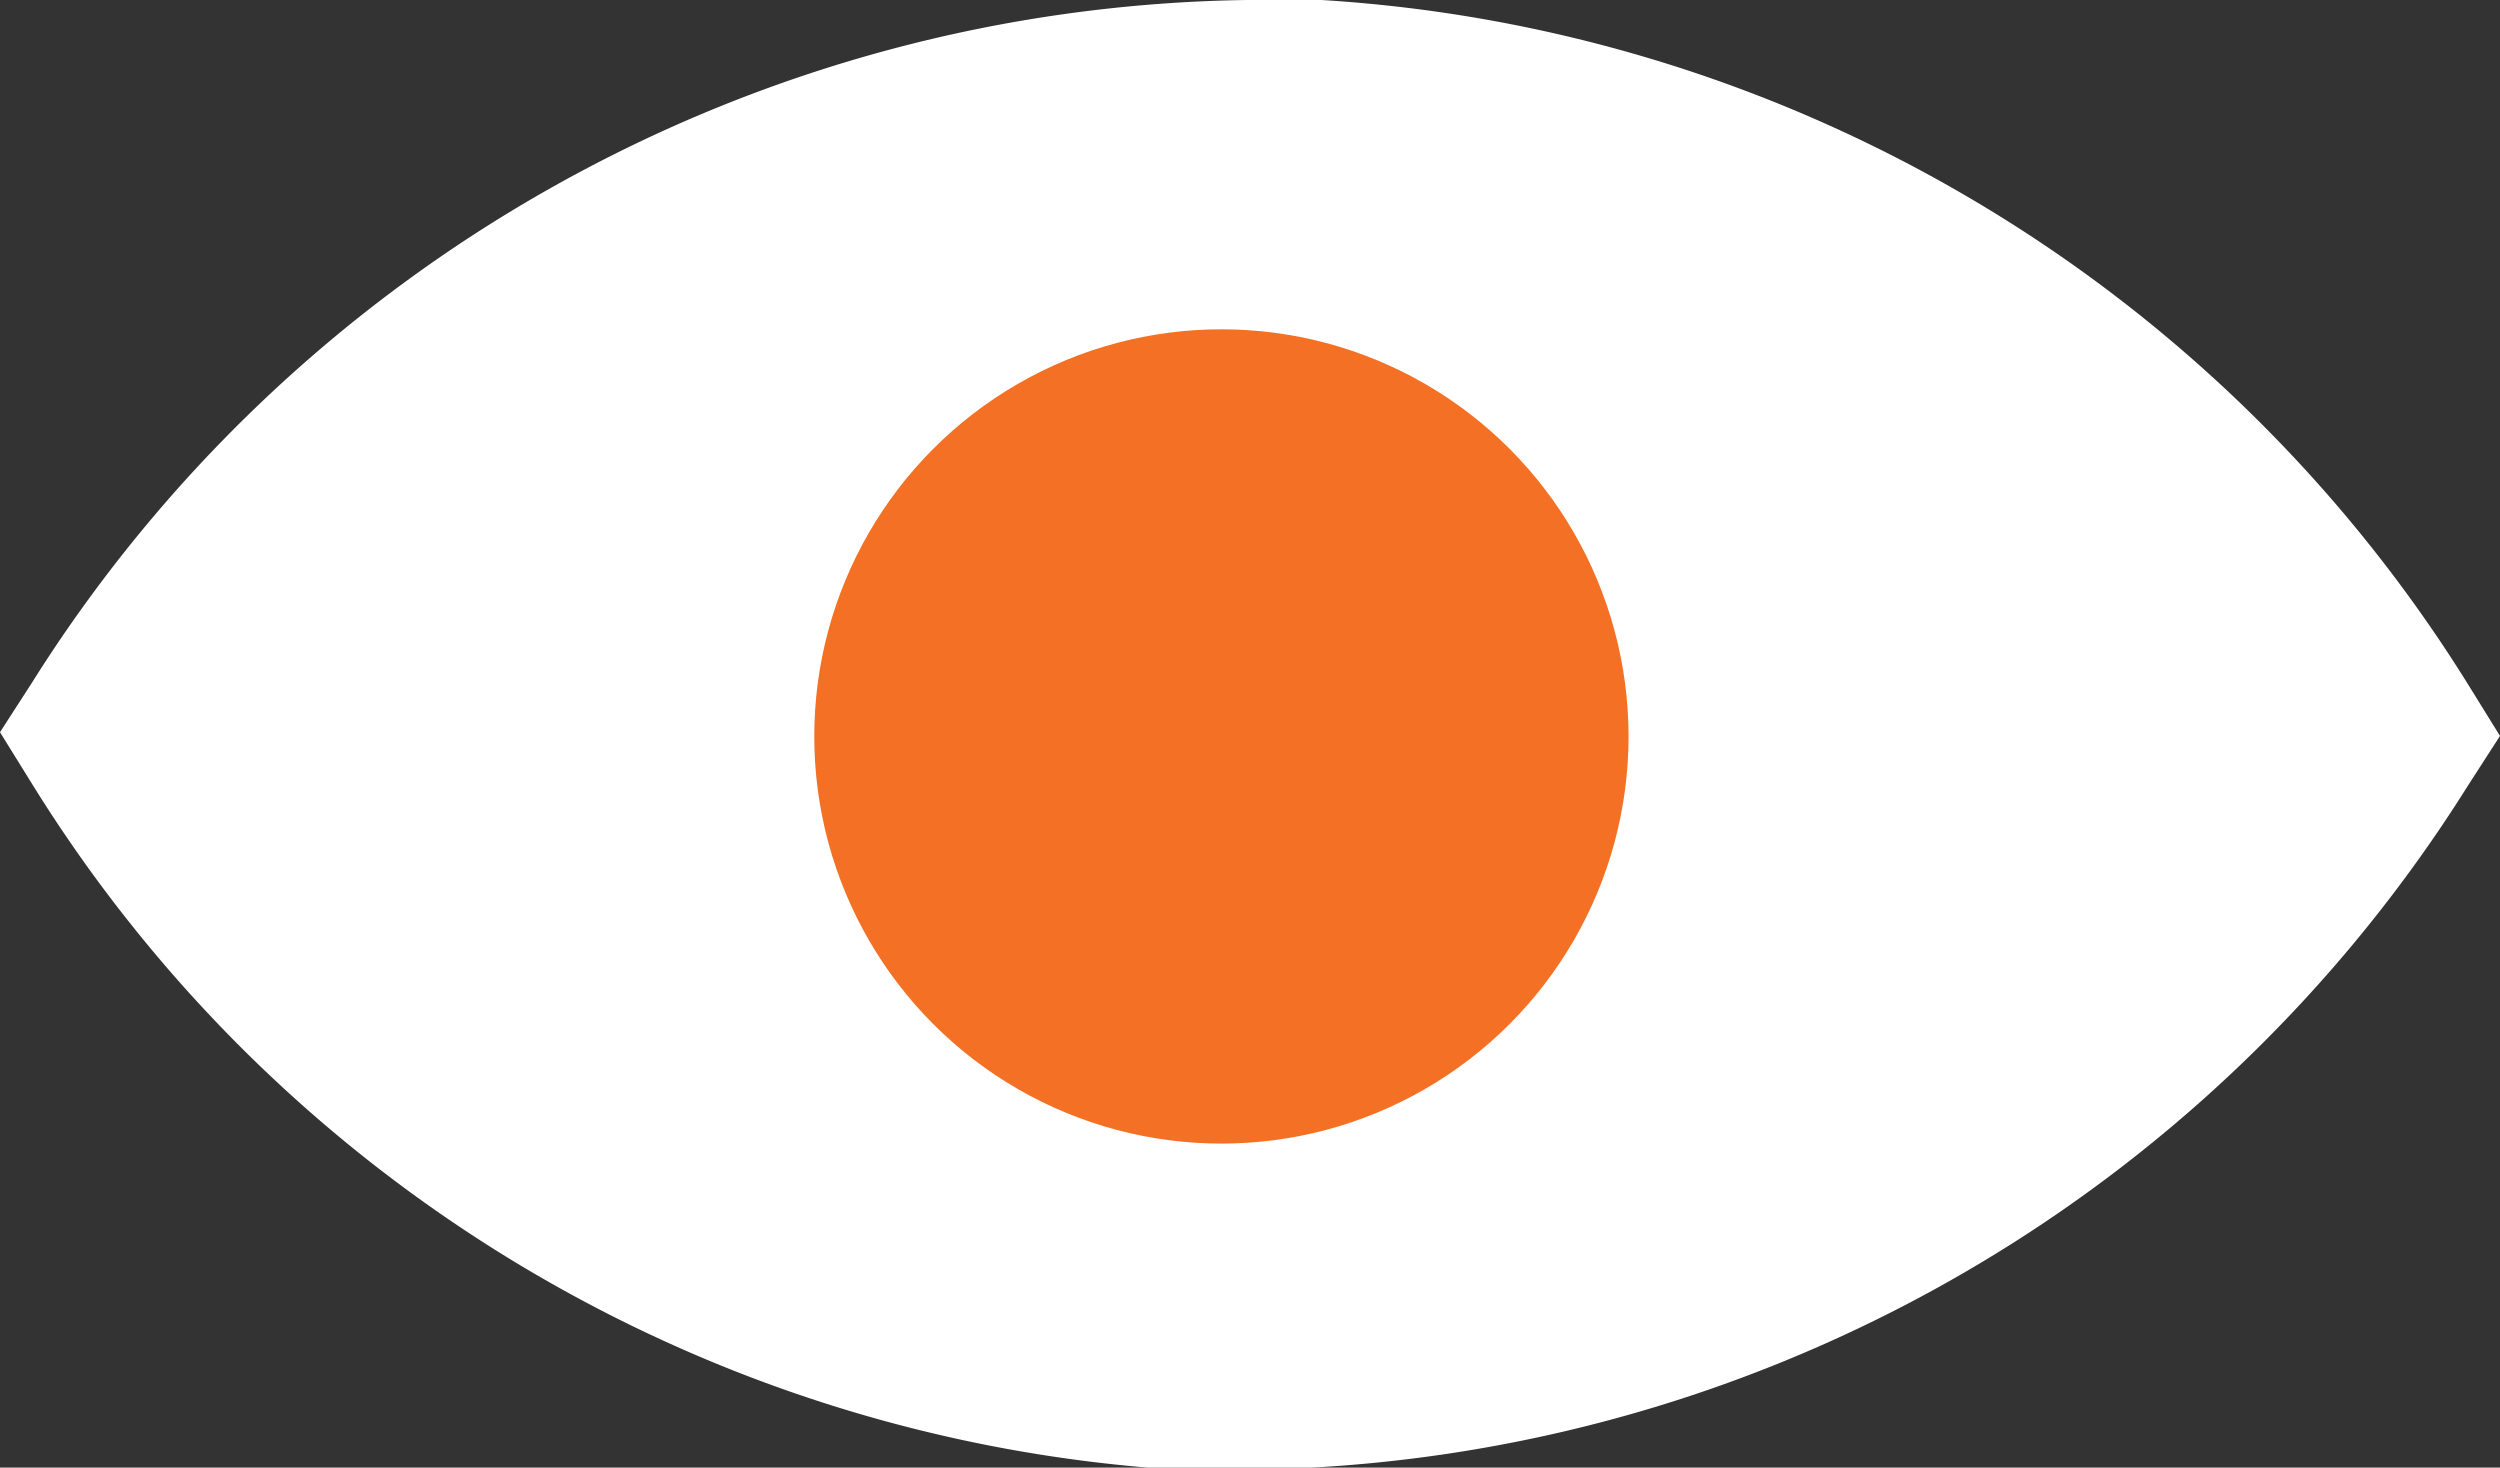 <svg xmlns="http://www.w3.org/2000/svg" viewBox="0 0 47.22 27.72">
    <rect x="0" y="0" width="47.22" height="27.72" fill="#333333" stroke="none"/>
    <defs>
        <style>.cls-1{fill:#fff;}.cls-2{fill:#f37024;}</style>
    </defs>
    <title>eye</title>
    <g id="Layer_2" data-name="Layer 2">
        <g id="Layer_1-2" data-name="Layer 1">
            <path class="cls-1"
                  d="M.62,14.83l-.62-1,.6-.93A27.56,27.56,0,0,1,23.56,0q.7,0,1.4,0A27.48,27.48,0,0,1,46.6,12.9l.62,1-.6.93a27.56,27.56,0,0,1-23,12.93q-.7,0-1.4,0A27.48,27.48,0,0,1,.62,14.83Z"/>
            <circle class="cls-2" cx="23.07" cy="13.91" r="7.69"/>
        </g>
    </g>
</svg>